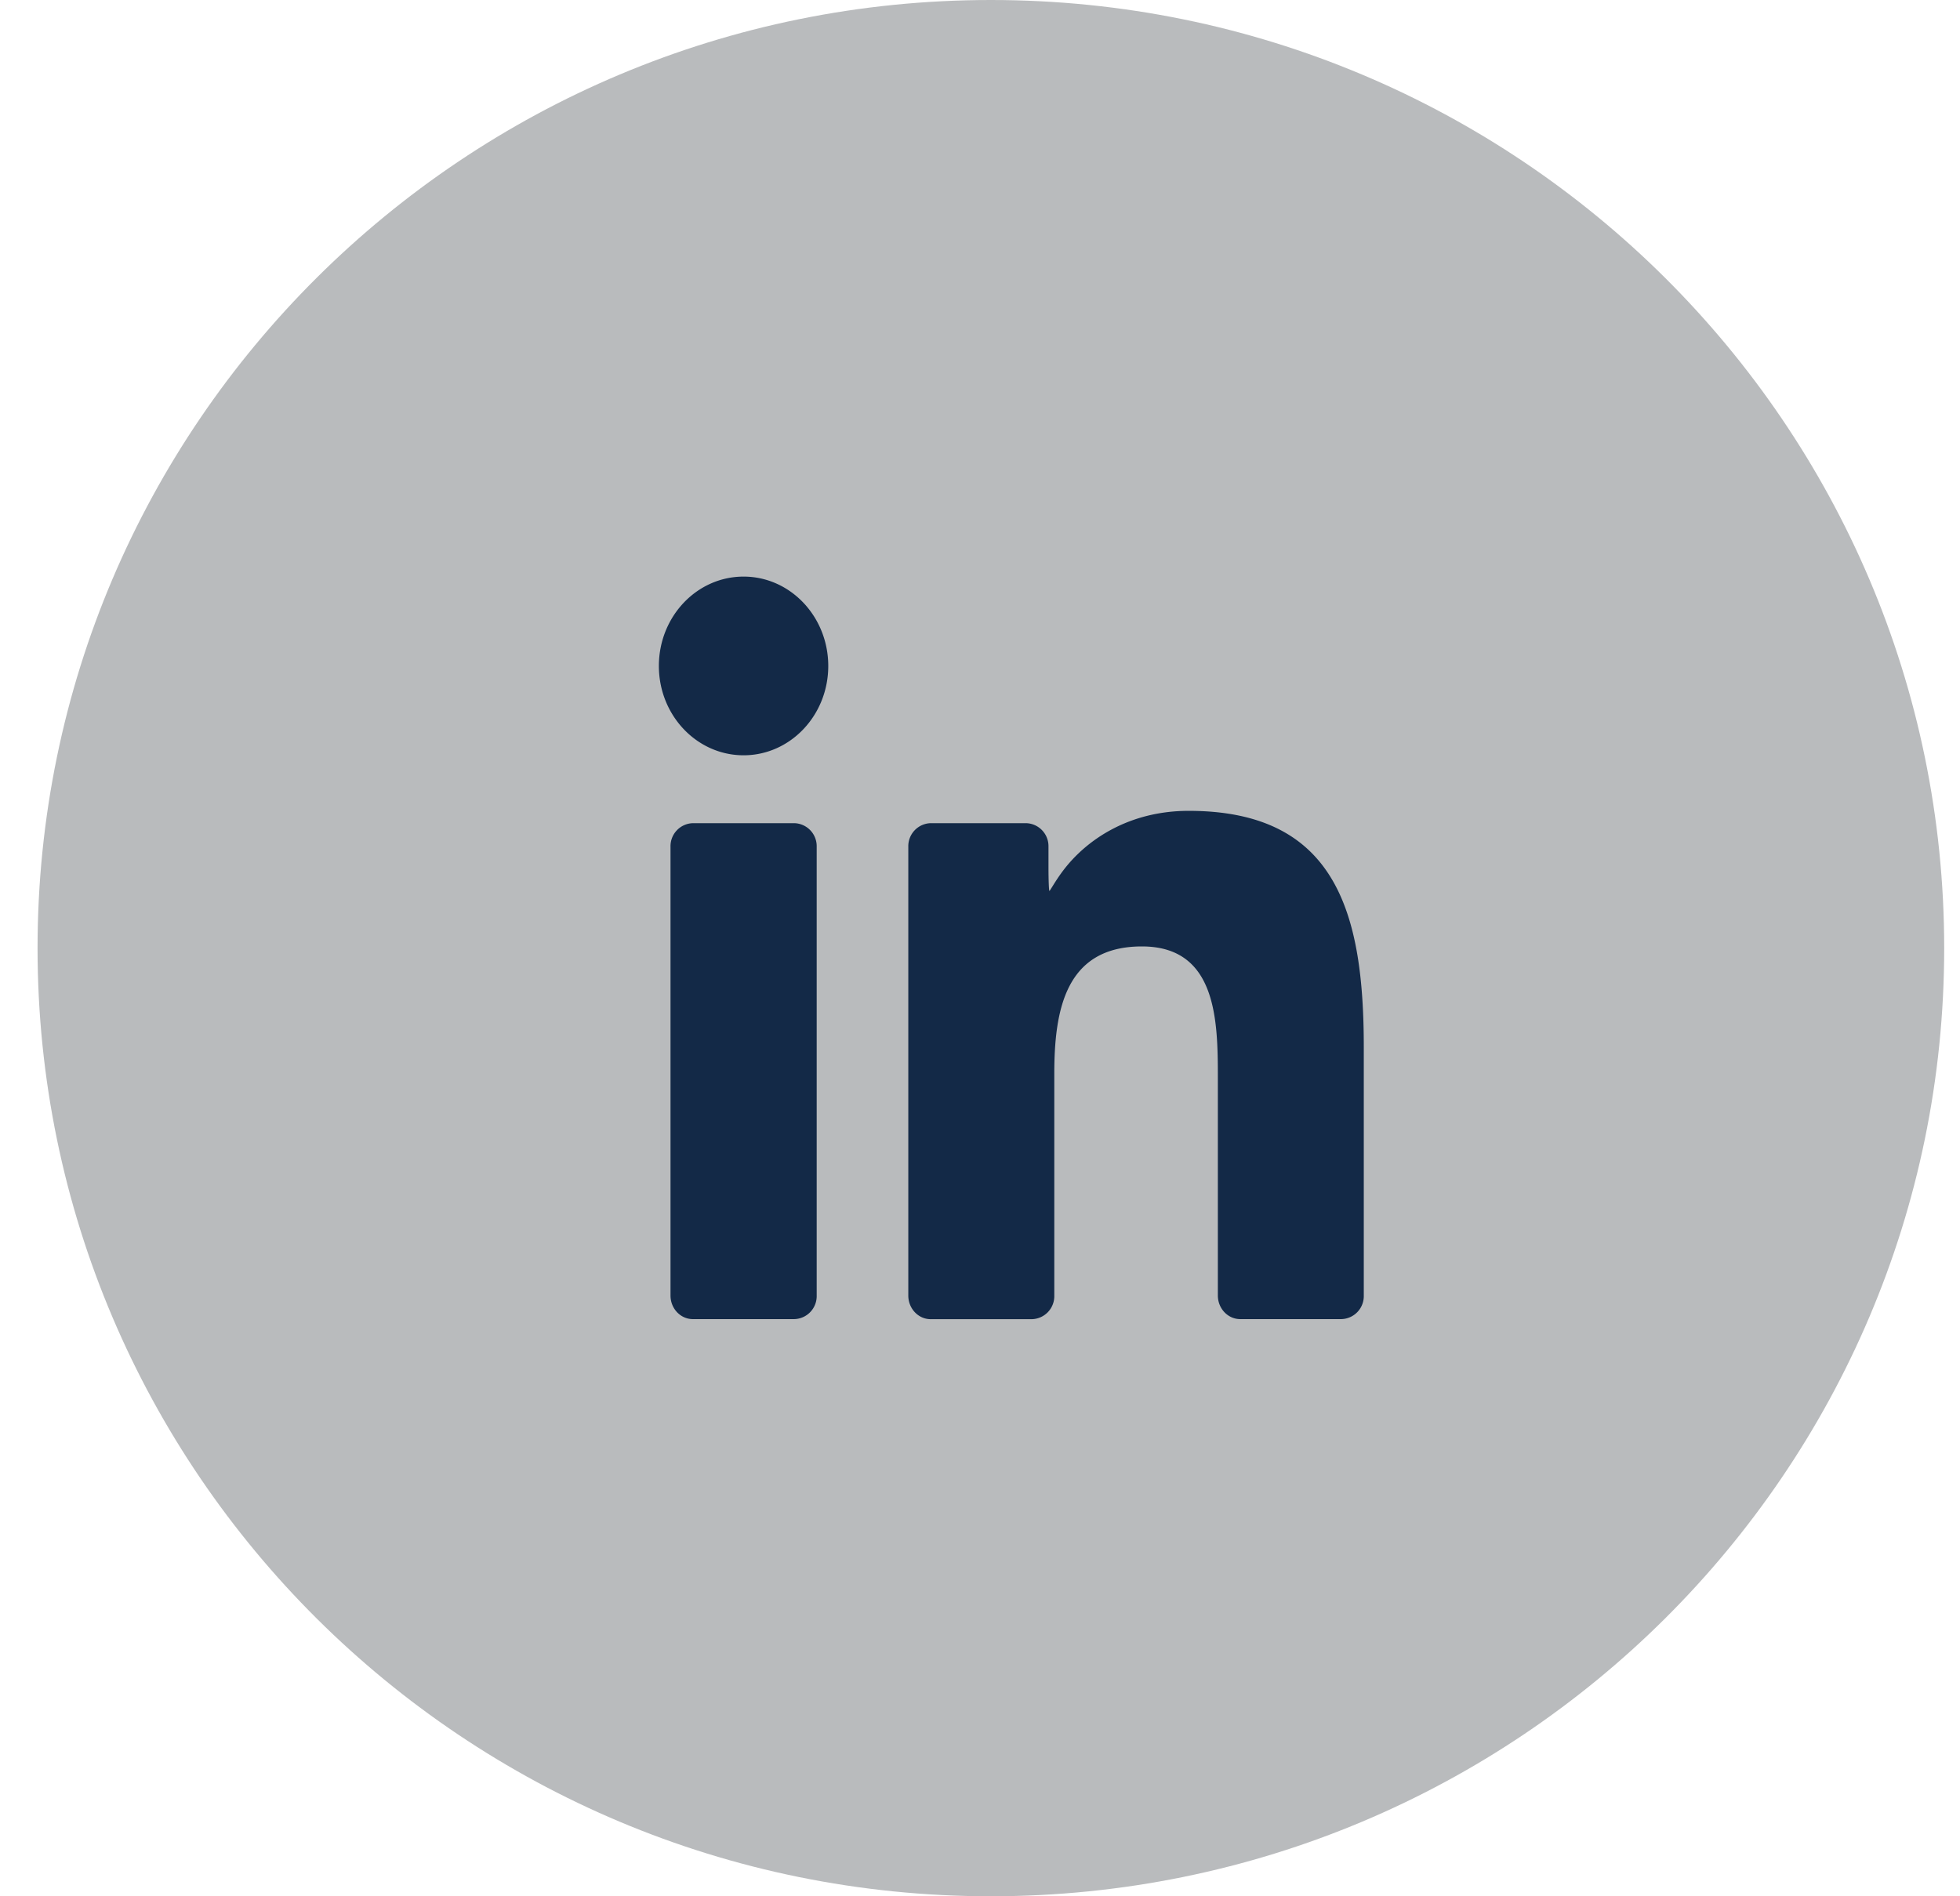 <svg xmlns="http://www.w3.org/2000/svg" width="31" height="30" viewBox="0 0 31 30"><g><g><path fill="#b9bbbd" d="M15.672 0C23.999 0 30.75 6.716 30.75 15c0 8.284-6.75 15-15.078 15S.594 23.284.594 15c0-8.284 6.75-15 15.078-15z"/></g><g><path fill="#132947" d="M10.96 13.023a.364.364 0 0 0-.355.373v7.1c0 .206.158.373.354.373h1.604a.364.364 0 0 0 .354-.374v-7.099a.364.364 0 0 0-.354-.373zm2.14-2.487c0-.78-.6-1.414-1.339-1.414-.74 0-1.34.633-1.34 1.414 0 .78.6 1.413 1.34 1.413.739 0 1.339-.633 1.339-1.413zm8.47 9.96v-3.93c0-2.114-.432-3.738-2.77-3.738-.934 0-1.613.448-1.992.954-.121.162-.201.313-.21.313-.008 0-.015-.168-.015-.374v-.325a.364.364 0 0 0-.354-.373H14.72a.364.364 0 0 0-.354.373v7.1c0 .206.158.374.354.374h1.601a.364.364 0 0 0 .354-.374v-3.508c0-1.024.184-2.015 1.386-2.015 1.184 0 1.201 1.17 1.201 2.08v3.442c0 .207.159.374.354.374h1.6a.364.364 0 0 0 .354-.374z"/></g></g></svg>